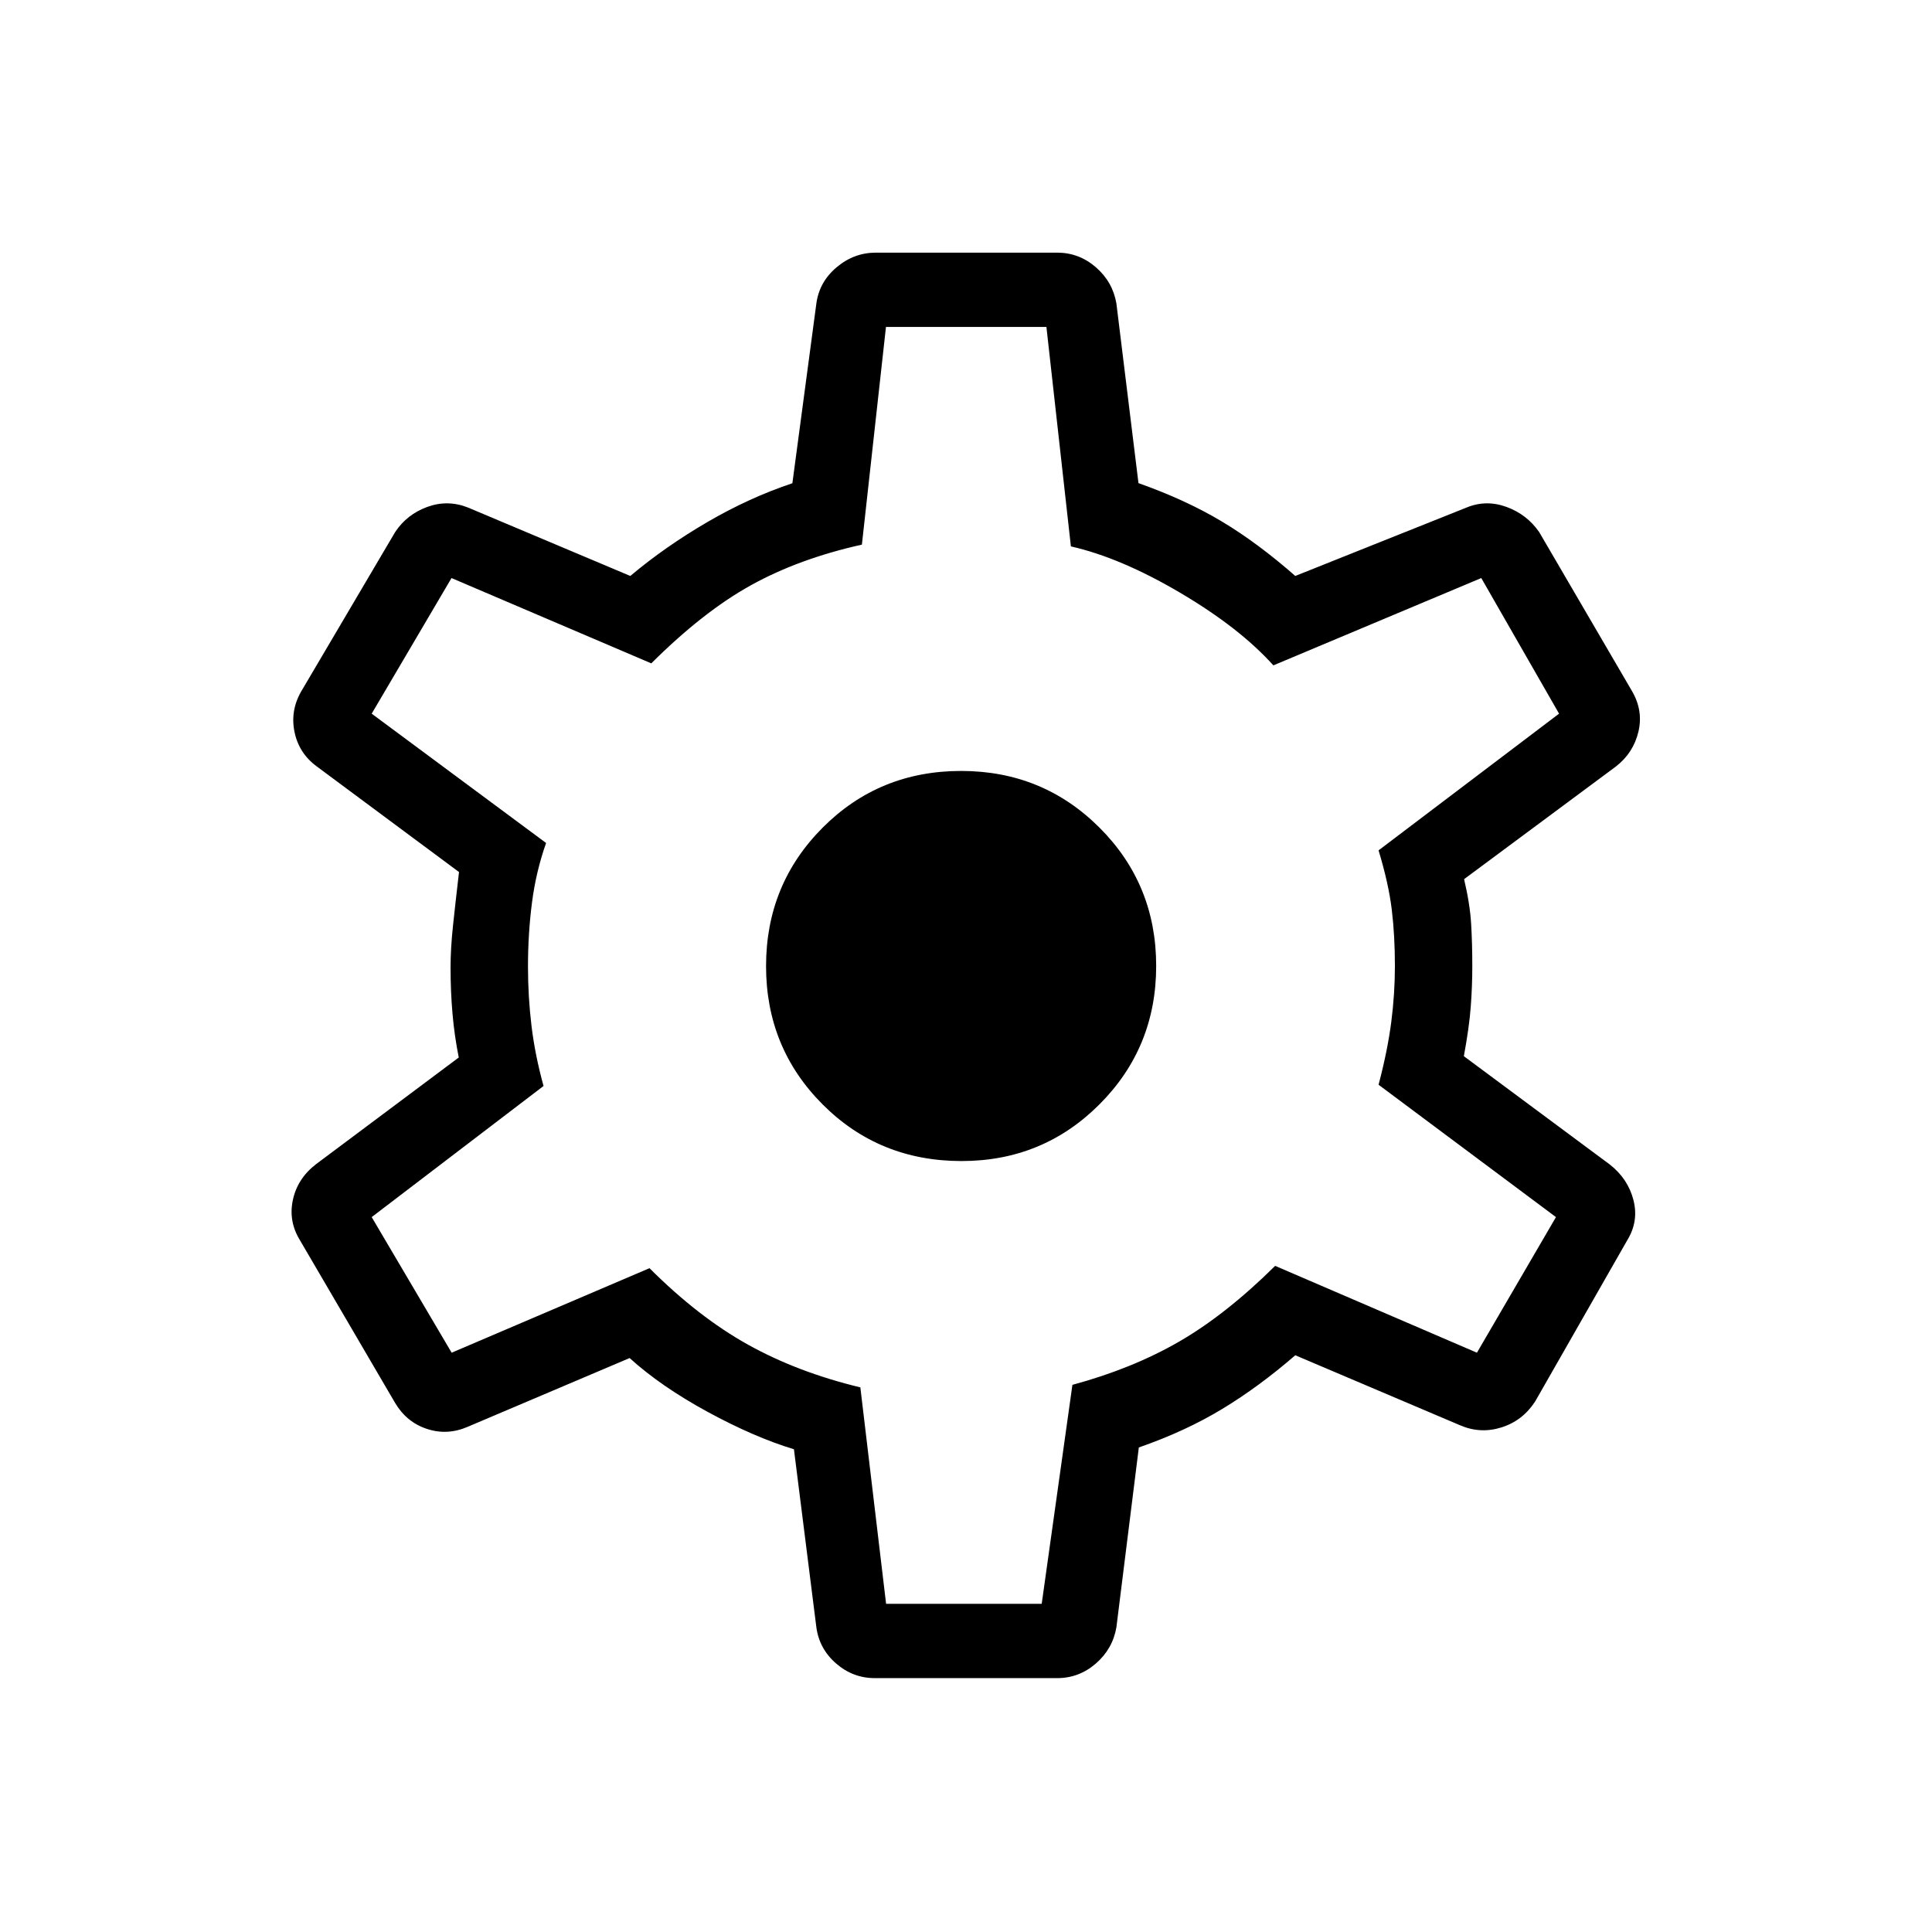 <svg xmlns="http://www.w3.org/2000/svg" height="24" viewBox="0 -960 960 960" width="24"><path d="M434.69-126.15q-10.84 0-19.21-7.25-8.36-7.25-9.83-17.98l-11.15-88.5q-19.54-5.89-42.79-18.52-23.25-12.64-38.86-26.79l-80.43 34.15q-10.11 4.39-20.24 1.07-10.12-3.31-15.83-12.88L149-343.81q-5.73-9.38-3.48-19.92 2.25-10.54 11.29-17.62l71.15-53.19q-2.15-10.7-3.11-21.72-.97-11.01-.97-22.97 0-9.46 1.22-20.89 1.21-11.42 2.98-26.57l-70.66-52.46q-9.04-6.62-11.15-17.52-2.12-10.91 4-20.79l46.08-78.16q5.82-8.79 15.95-12.49 10.12-3.7 20.24.3l80.65 34q17.31-14.54 38.21-26.73 20.91-12.19 42.33-19.34l11.92-89.35q1.47-10.73 10.08-17.98 8.62-7.25 19.46-7.25h90.12q10.84 0 19.21 7.25 8.36 7.25 10.21 17.98l10.97 89.29q23.42 8.29 41.32 19t36.6 27.13l85.11-34q9.73-4 19.85-.3 10.13 3.7 16.23 12.49l46.07 78.93q5.74 9.77 3.24 20.28-2.5 10.52-11.16 17.26l-75.46 56q2.92 12.38 3.5 22.17.58 9.79.58 20.98 0 10.04-.77 20.25-.77 10.22-3.43 24.56l72.54 53.84q9.04 7.12 11.73 17.64 2.7 10.52-3.03 19.9l-45.81 80.19q-6.21 9.57-16.72 12.88-10.51 3.32-20.63-1.07l-81.84-34.77q-17.97 15.58-36.33 26.7-18.37 11.11-41.41 19.11l-11.15 89.39q-1.85 10.73-10.21 17.98-8.37 7.25-19.21 7.25h-90.62Zm5.6-36.93h77.33l15.26-108.8q29.62-8 52.89-21.41 23.27-13.4 47.85-37.71l100.26 43.15 39.27-67.38L685-421q4.5-17.08 6.31-31.15 1.81-14.07 1.81-27.85 0-15.12-1.56-28.02T685-537.46l89.69-67.92-38.65-67.39-103.31 43.39q-16.81-18.7-46.38-36.12-29.58-17.42-54.23-23l-12.16-109.04h-79.73l-11.96 108.16q-31.23 6.96-55.04 20.13-23.81 13.17-49.61 38.87l-99.27-42.39-39.66 67.39 86.66 64.26q-5 14.08-7 29.54-2 15.46-2 31.82 0 15.03 1.75 29.53 1.75 14.5 5.98 29.85l-85.39 65.15 39.73 67.38 98.31-42q24.27 24.27 48.94 38 24.68 13.73 55.83 21.23l12.79 107.54Zm37.52-220q40.38 0 68.54-28.2 28.15-28.21 28.15-68.77 0-40.57-28.19-68.72t-68.73-28.15q-40.73 0-68.83 28.2-28.1 28.21-28.1 68.77 0 40.57 28.1 68.72t69.06 28.15Zm2.07-97.42Z"/></svg>